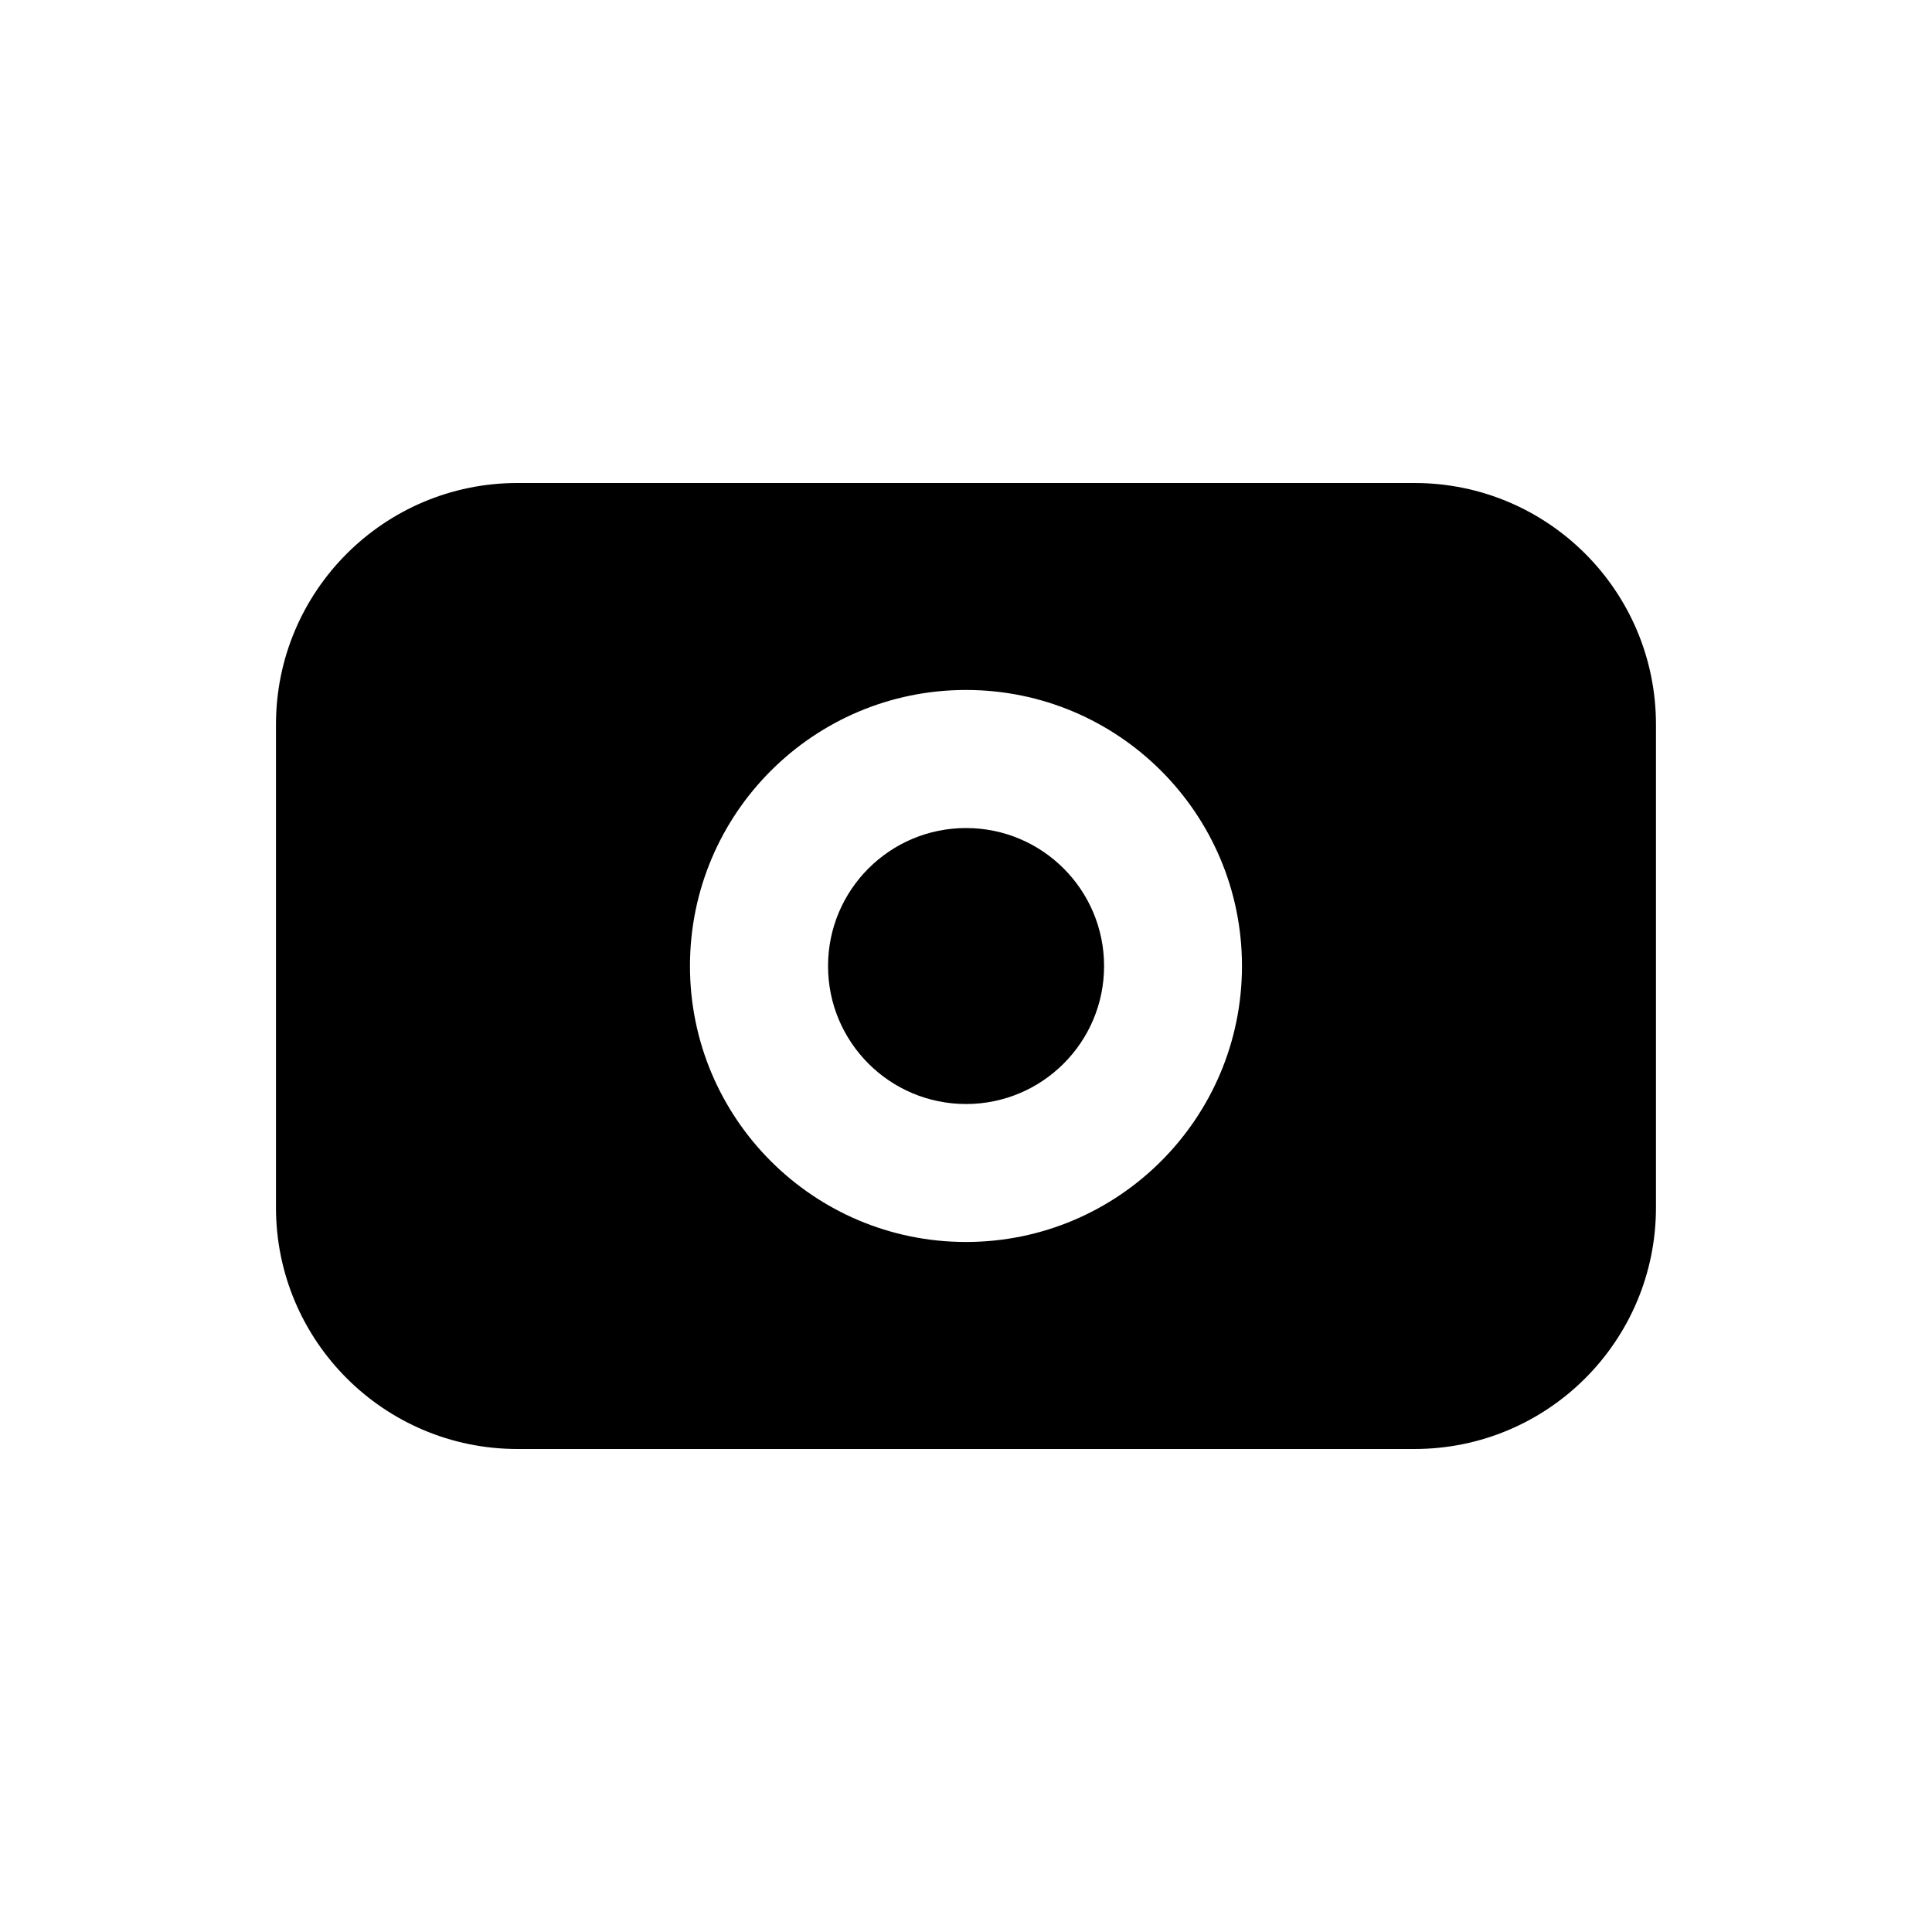 <svg xmlns="http://www.w3.org/2000/svg" width="32" height="32" viewBox="0 0 32 32" fill="none">
  <path fill-rule="evenodd" clip-rule="evenodd" d="M4.571 12C4.571 9.791 6.362 8 8.571 8H23.428C25.638 8 27.428 9.791 27.428 12V20C27.428 22.209 25.638 24 23.428 24H8.571C6.362 24 4.571 22.209 4.571 20V12ZM20.571 16C20.571 18.524 18.524 20.571 16 20.571C13.475 20.571 11.428 18.524 11.428 16C11.428 13.475 13.475 11.428 16 11.428C18.524 11.428 20.571 13.475 20.571 16ZM16.001 18.286C14.738 18.286 13.715 17.263 13.715 16.001C13.715 14.738 14.738 13.715 16.001 13.715C17.263 13.715 18.287 14.738 18.287 16.001C18.287 17.263 17.263 18.286 16.001 18.286Z" fill="black"/>
</svg>
